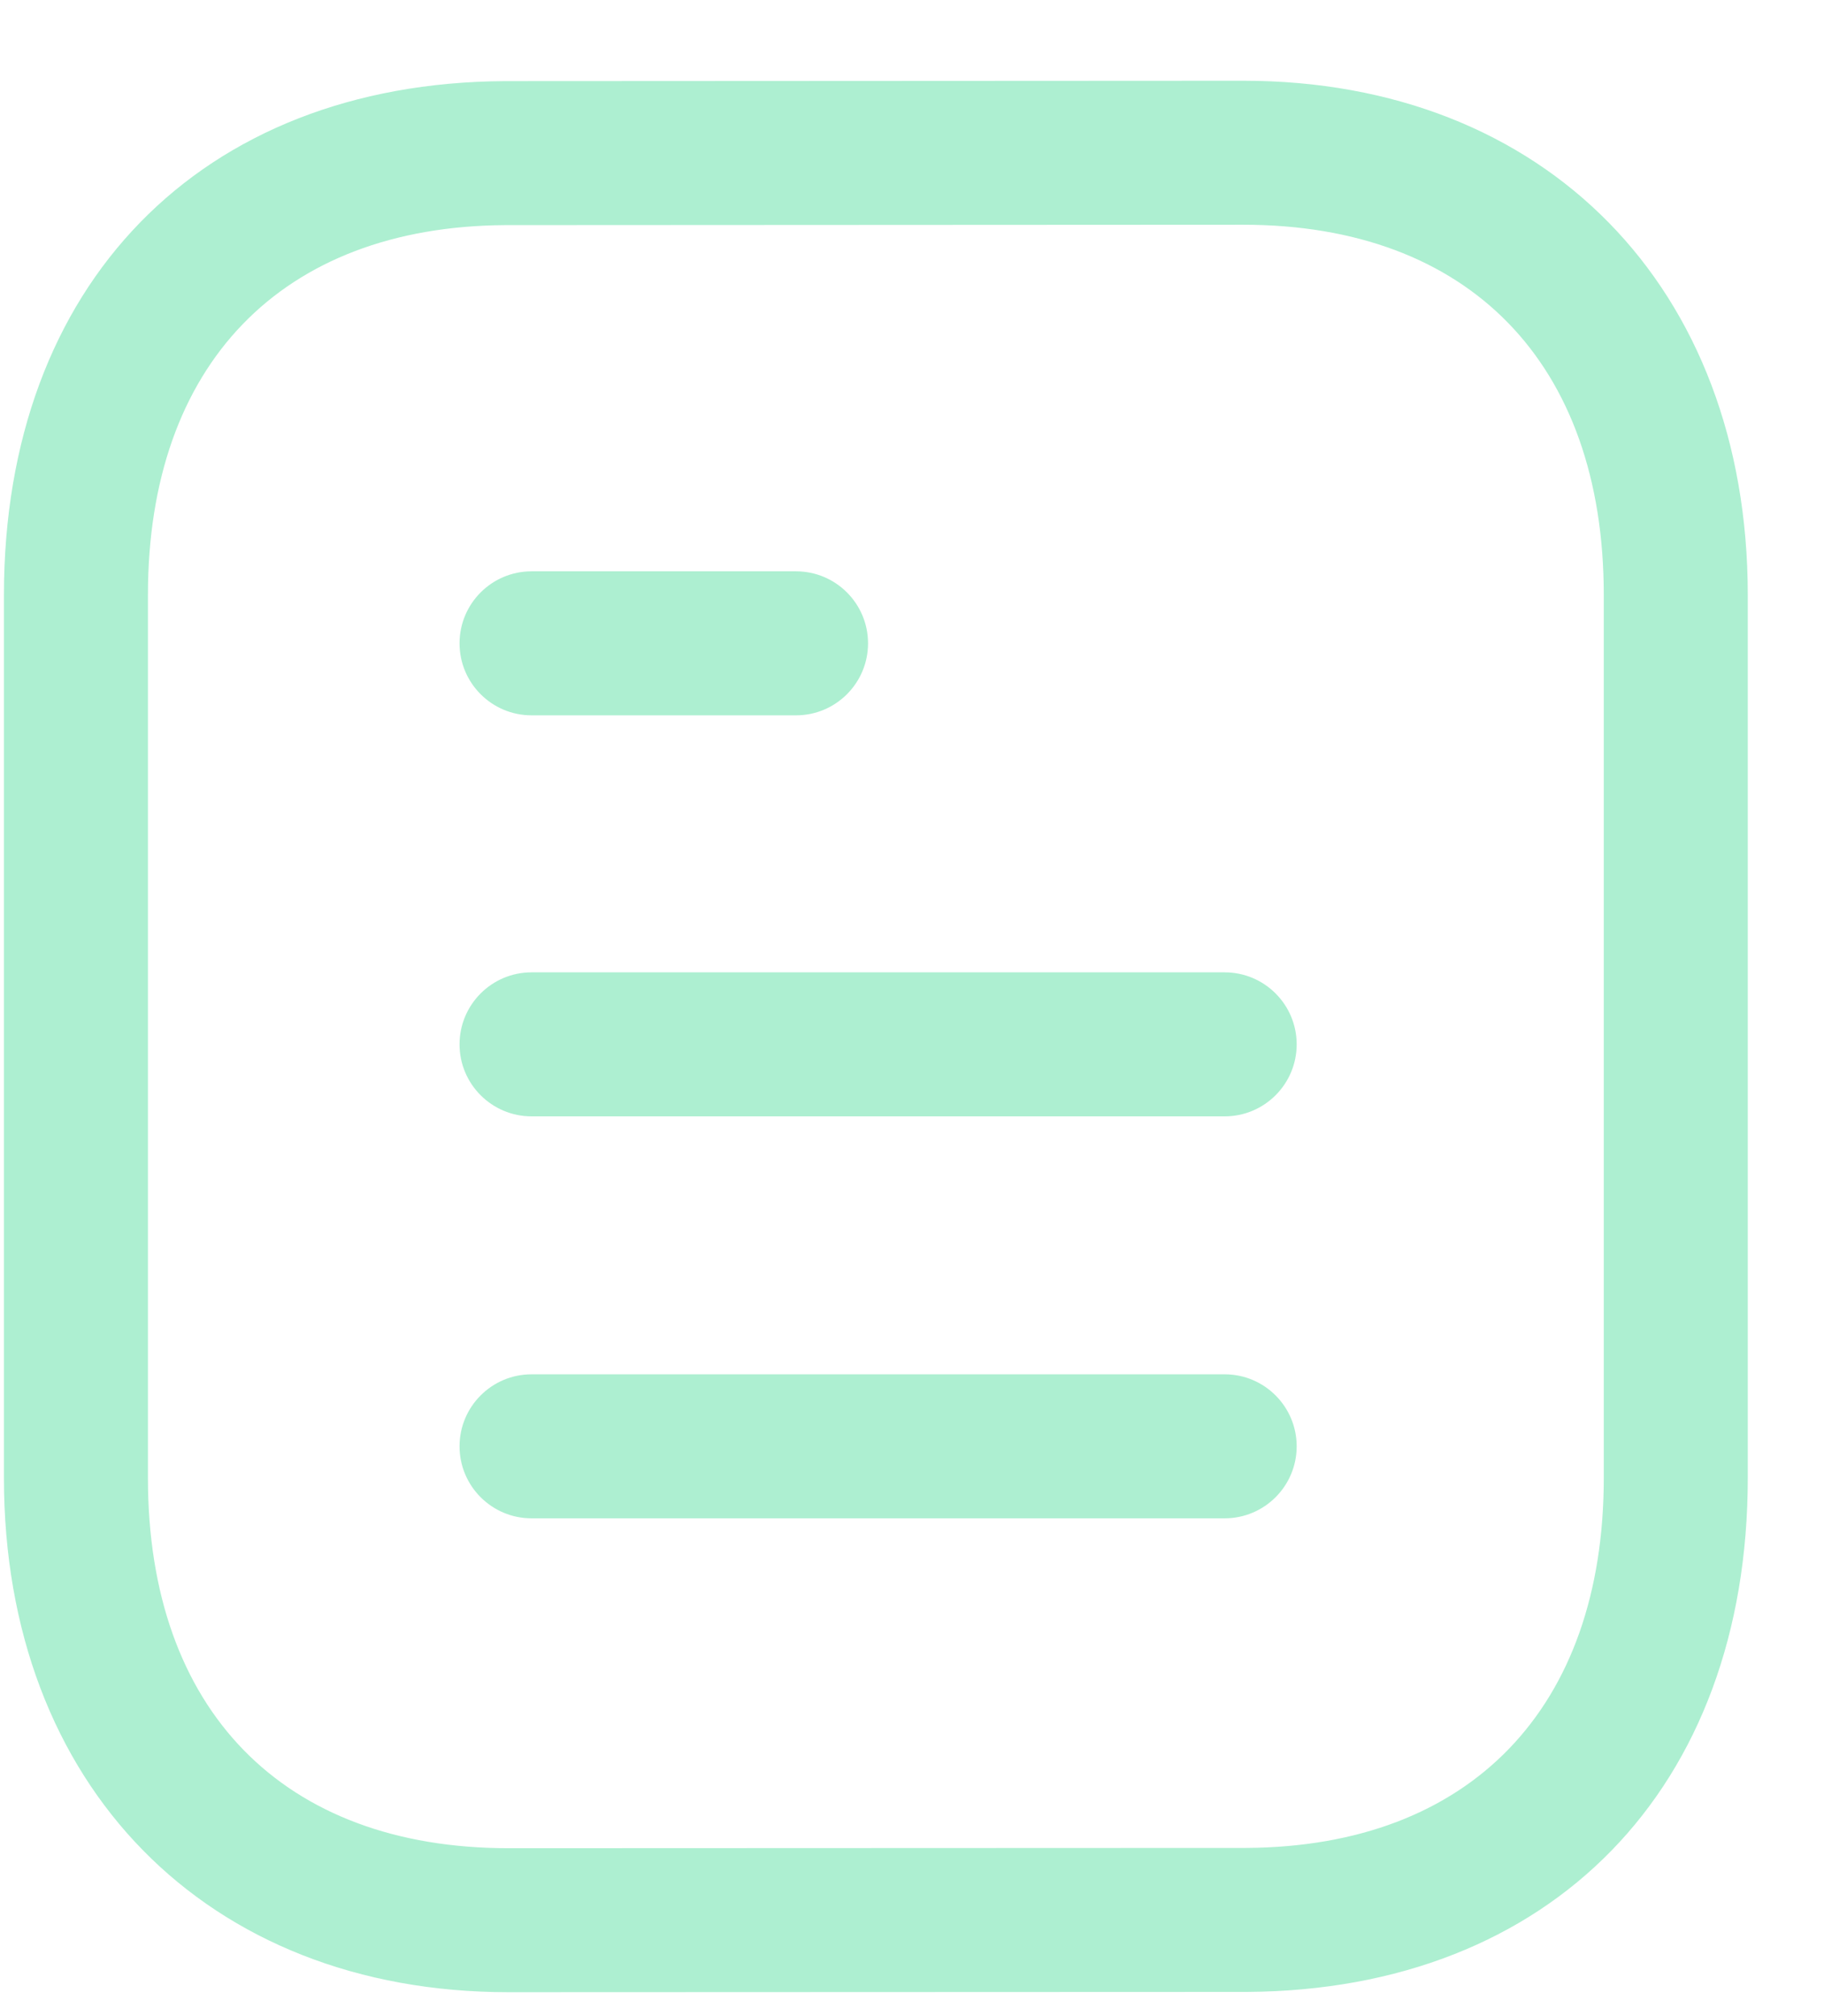 <svg width="19" height="21" viewBox="0 0 19 21" fill="none" xmlns="http://www.w3.org/2000/svg">
<path fill-rule="evenodd" clip-rule="evenodd" d="M12.95 0.841C16.094 0.841 18.206 2.994 18.206 6.198V15.394C18.206 18.626 16.159 20.728 12.991 20.748L5.298 20.751C2.154 20.751 0.041 18.598 0.041 15.394V6.198C0.041 2.965 2.088 0.864 5.256 0.845L12.949 0.841H12.95ZM12.95 2.341L5.261 2.345C2.933 2.359 1.541 3.799 1.541 6.198V15.394C1.541 17.809 2.946 19.251 5.297 19.251L12.986 19.248C15.314 19.234 16.706 17.792 16.706 15.394V6.198C16.706 3.783 15.302 2.341 12.95 2.341ZM12.757 14.315C13.171 14.315 13.507 14.651 13.507 15.065C13.507 15.479 13.171 15.815 12.757 15.815H5.537C5.123 15.815 4.787 15.479 4.787 15.065C4.787 14.651 5.123 14.315 5.537 14.315H12.757ZM12.757 10.128C13.171 10.128 13.507 10.464 13.507 10.878C13.507 11.292 13.171 11.628 12.757 11.628H5.537C5.123 11.628 4.787 11.292 4.787 10.878C4.787 10.464 5.123 10.128 5.537 10.128H12.757ZM8.292 5.951C8.706 5.951 9.042 6.287 9.042 6.701C9.042 7.115 8.706 7.451 8.292 7.451H5.537C5.123 7.451 4.787 7.115 4.787 6.701C4.787 6.287 5.123 5.951 5.537 5.951H8.292Z" fill="#ADEFD1"/>
</svg>
